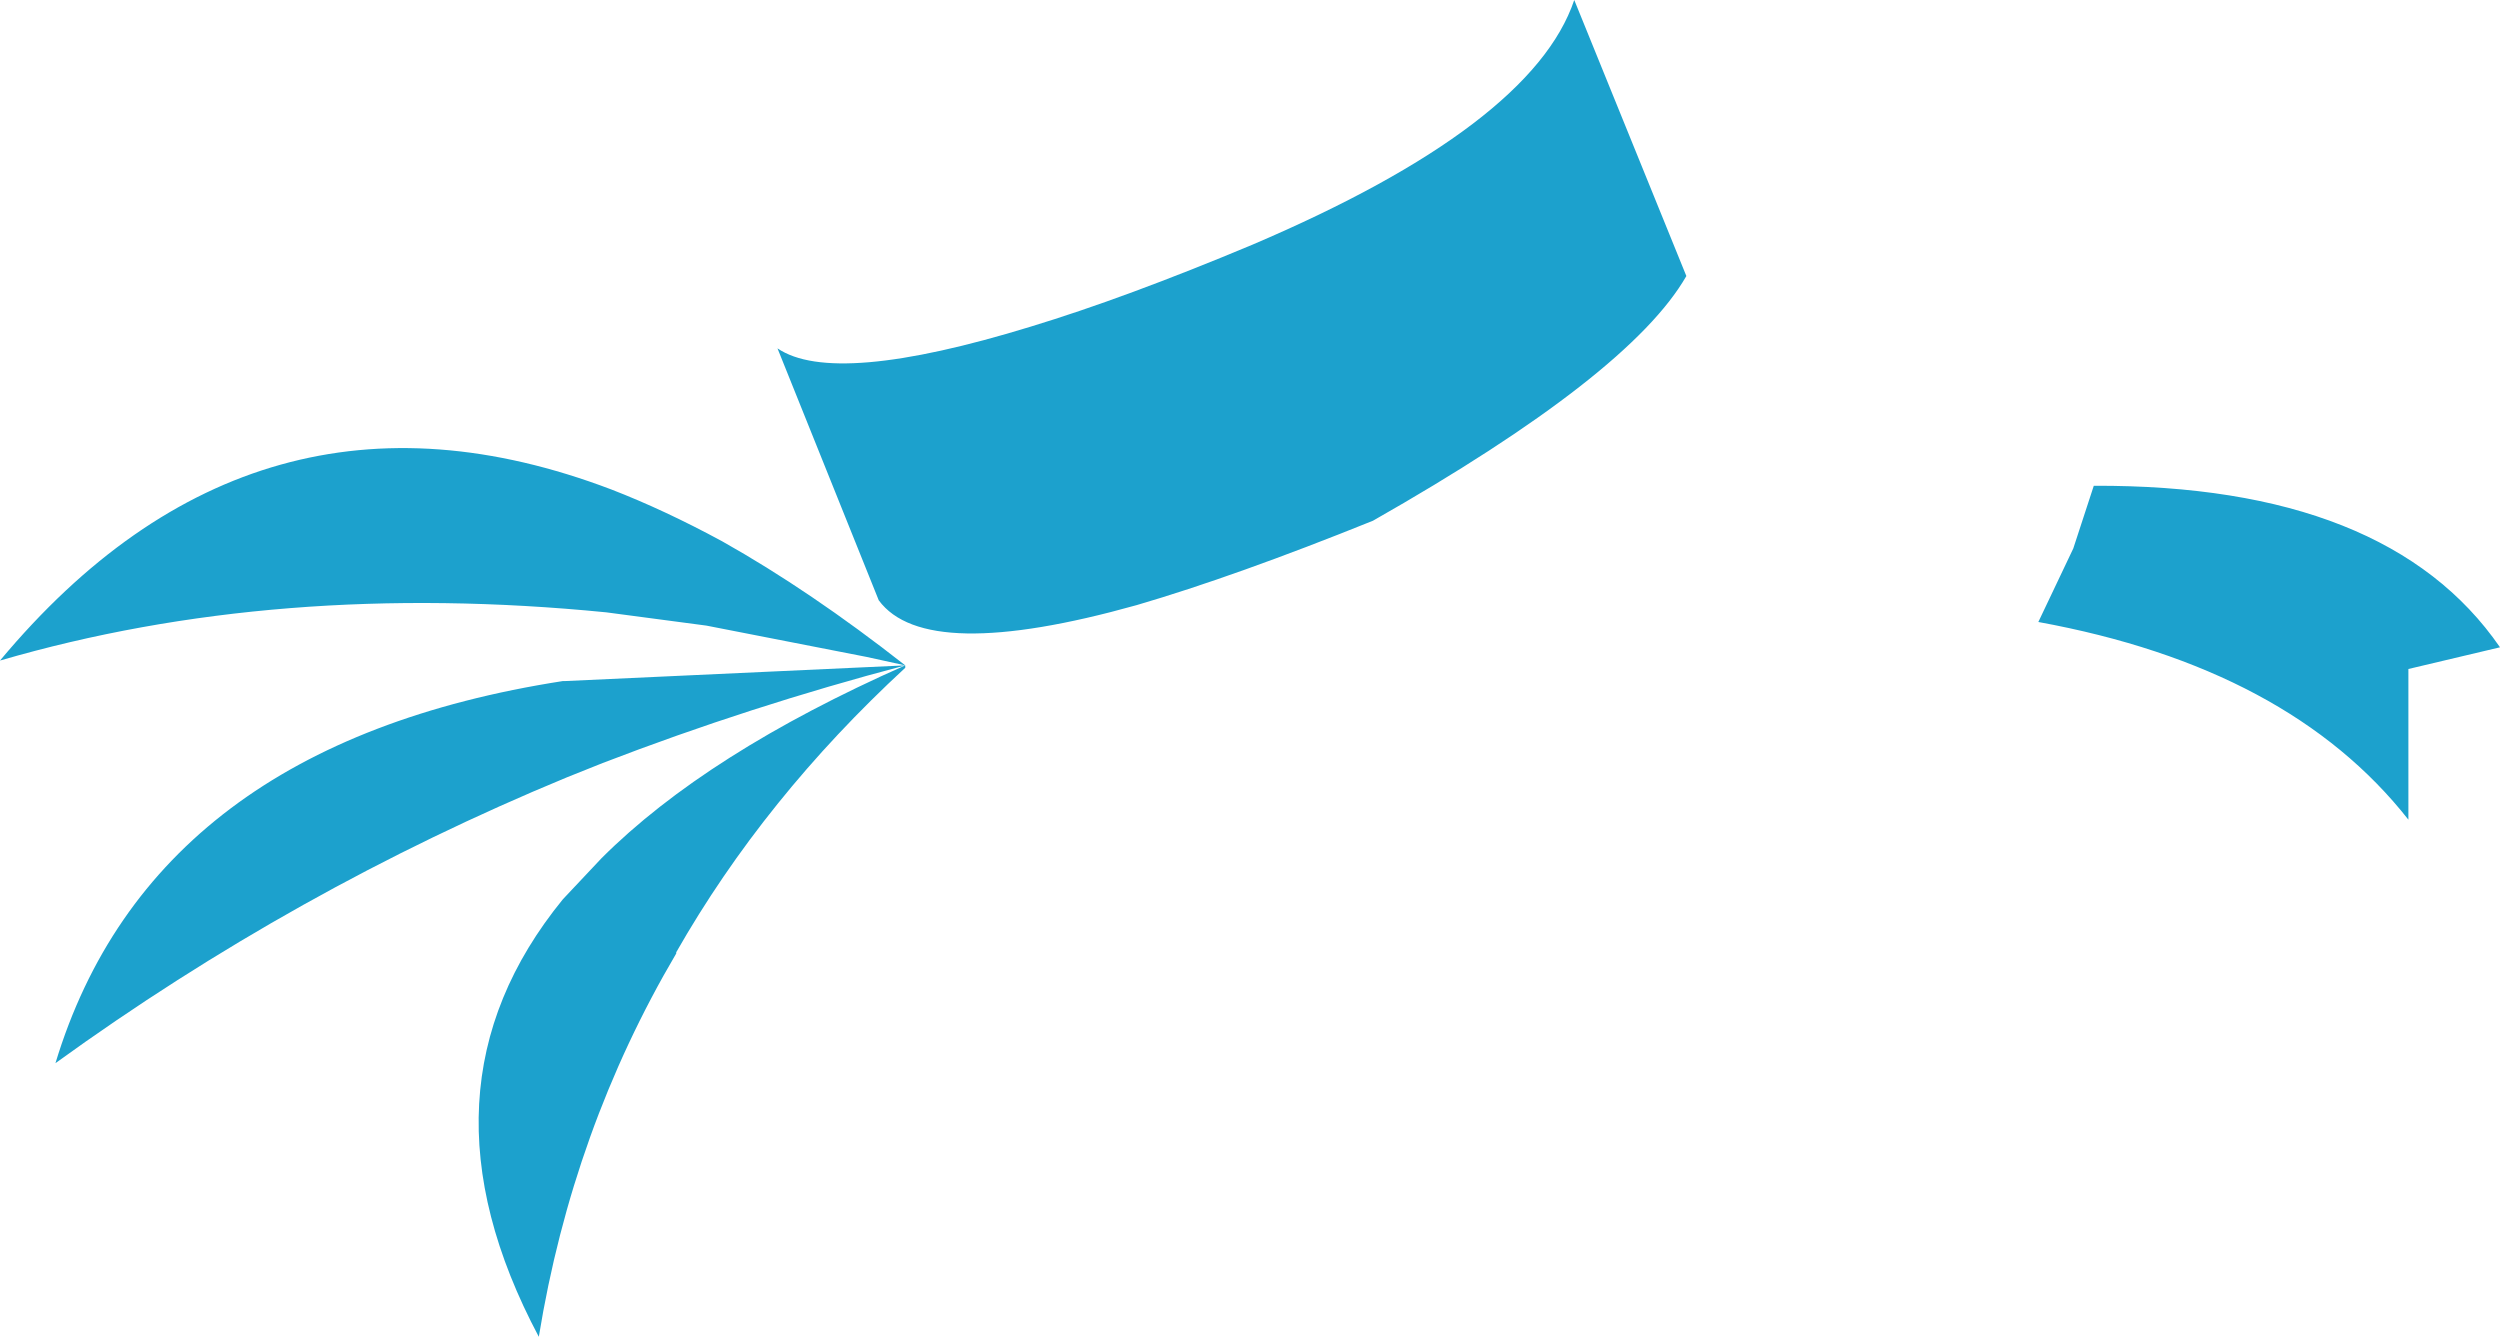 <?xml version="1.0" encoding="UTF-8" standalone="no"?>
<svg xmlns:xlink="http://www.w3.org/1999/xlink" height="55.45px" width="103.7px" xmlns="http://www.w3.org/2000/svg">
  <g transform="matrix(1.0, 0.0, 0.0, 1.0, 51.85, 27.75)">
    <path d="M13.45 -27.75 L18.1 -16.3 Q15.75 -12.2 5.1 -6.15 -0.6 -3.85 -4.7 -2.65 -13.45 -0.2 -15.4 -2.85 L-19.6 -13.3 Q-17.25 -11.7 -9.1 -14.2 -5.15 -15.4 0.1 -17.6 11.7 -22.55 13.45 -27.75 M-14.3 -0.15 Q-20.75 1.55 -26.85 3.9 L-28.35 4.5 Q-39.6 9.15 -49.55 16.35 -45.55 3.15 -28.5 0.5 L-28.4 0.5 -14.3 -0.15 -15.9 -0.5 -22.55 -1.8 -26.7 -2.35 Q-40.35 -3.7 -51.85 -0.35 -41.25 -13.05 -26.5 -7.45 -24.3 -6.6 -21.9 -5.3 -18.25 -3.25 -14.3 -0.15 L-14.3 -0.05 Q-20.15 5.35 -23.8 11.75 L-23.8 11.8 Q-28.1 19.1 -29.5 27.7 -34.95 17.45 -28.5 9.55 L-26.9 7.85 Q-22.55 3.5 -14.3 -0.15 M32.7 -1.95 L34.15 -5.0 35.0 -7.6 Q47.2 -7.65 51.85 -0.9 L48.05 0.0 48.05 6.25 Q43.1 -0.05 32.7 -1.95" fill="#1ca1cd" fill-rule="evenodd" stroke="none"/>
  </g>
</svg>
